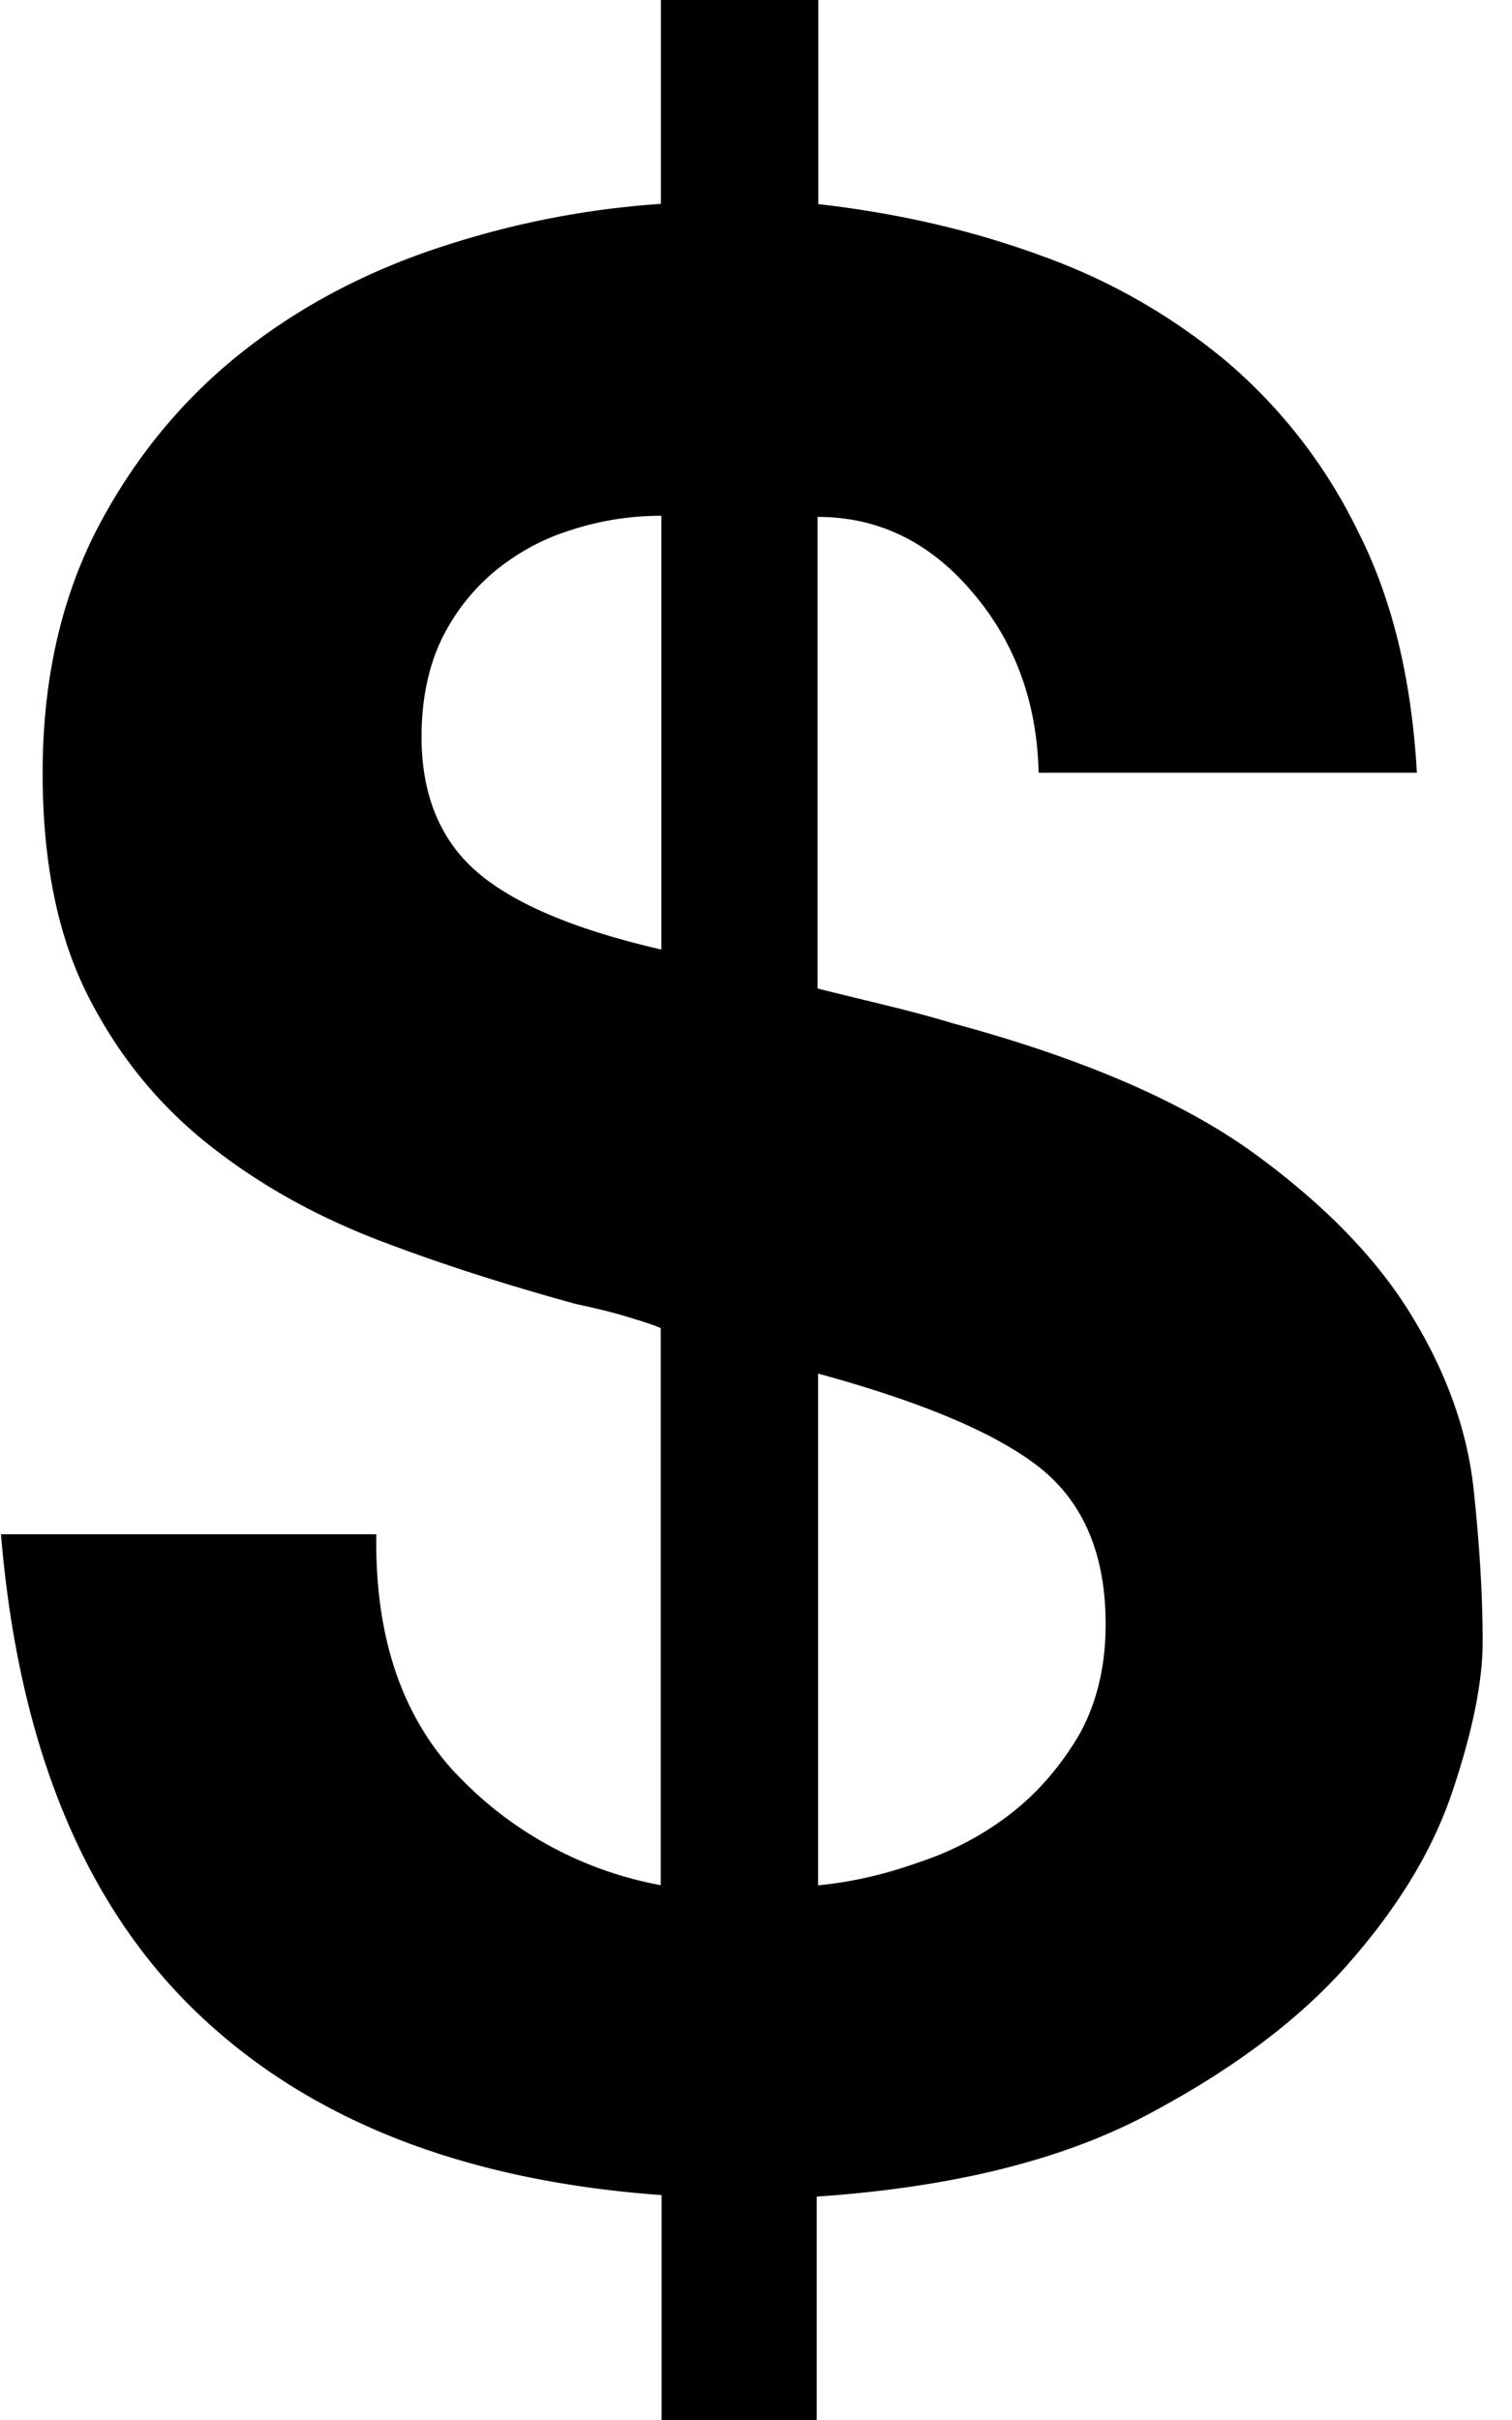 <svg xmlns="http://www.w3.org/2000/svg" viewBox="0 0 20 32"><path d="M6.027 23.447a4.944 4.944 0 0 0 2.713 1.481v-7.367c-.12-.051-.28-.1-.48-.16s-.42-.11-.65-.16c-.871-.24-1.732-.51-2.572-.83s-1.602-.74-2.272-1.271c-.67-.531-1.201-1.181-1.602-1.972s-.6-1.772-.6-2.943c0-1.201.23-2.252.691-3.174.461-.901 1.071-1.672 1.822-2.293s1.621-1.101 2.602-1.441c.99-.34 2.012-.551 3.063-.621v-2.71h2.082v2.713c1.061.121 2.052.35 2.973.691a8.01 8.01 0 0 1 2.453 1.412 6.914 6.914 0 0 1 1.721 2.242c.451.891.701 1.951.771 3.174h-5.004c-.02-.941-.32-1.742-.881-2.393-.561-.66-1.241-.99-2.043-.99v6.236c.28.07.57.14.861.211s.601.15.931.25c1.742.471 3.073 1.051 4.014 1.742s1.631 1.412 2.082 2.172c.451.75.711 1.502.791 2.252s.119 1.422.119 2.012c0 .521-.131 1.172-.391 1.951-.26.791-.721 1.551-1.391 2.312s-1.572 1.422-2.693 2.012c-1.131.59-2.572.941-4.334 1.061v2.972H8.751v-2.992c-2.633-.19-4.684-1-6.166-2.432C1.104 25.162.243 23.061.013 20.288h4.965c-.022 1.331.329 2.391 1.05 3.162zM7.578 7.002c-.371.11-.711.291-1.021.541-.301.25-.541.551-.721.92-.17.361-.26.791-.26 1.281 0 .771.25 1.371.74 1.791s1.301.761 2.432 1.021V6.82c-.399 0-.79.06-1.17.181zm4.565 17.627c.461-.15.871-.371 1.231-.65.36-.281.66-.631.901-1.041.23-.41.35-.901.35-1.461 0-.92-.291-1.602-.861-2.062-.58-.461-1.551-.871-2.943-1.252v6.767c.432-.041.872-.14 1.323-.301z"/></svg>